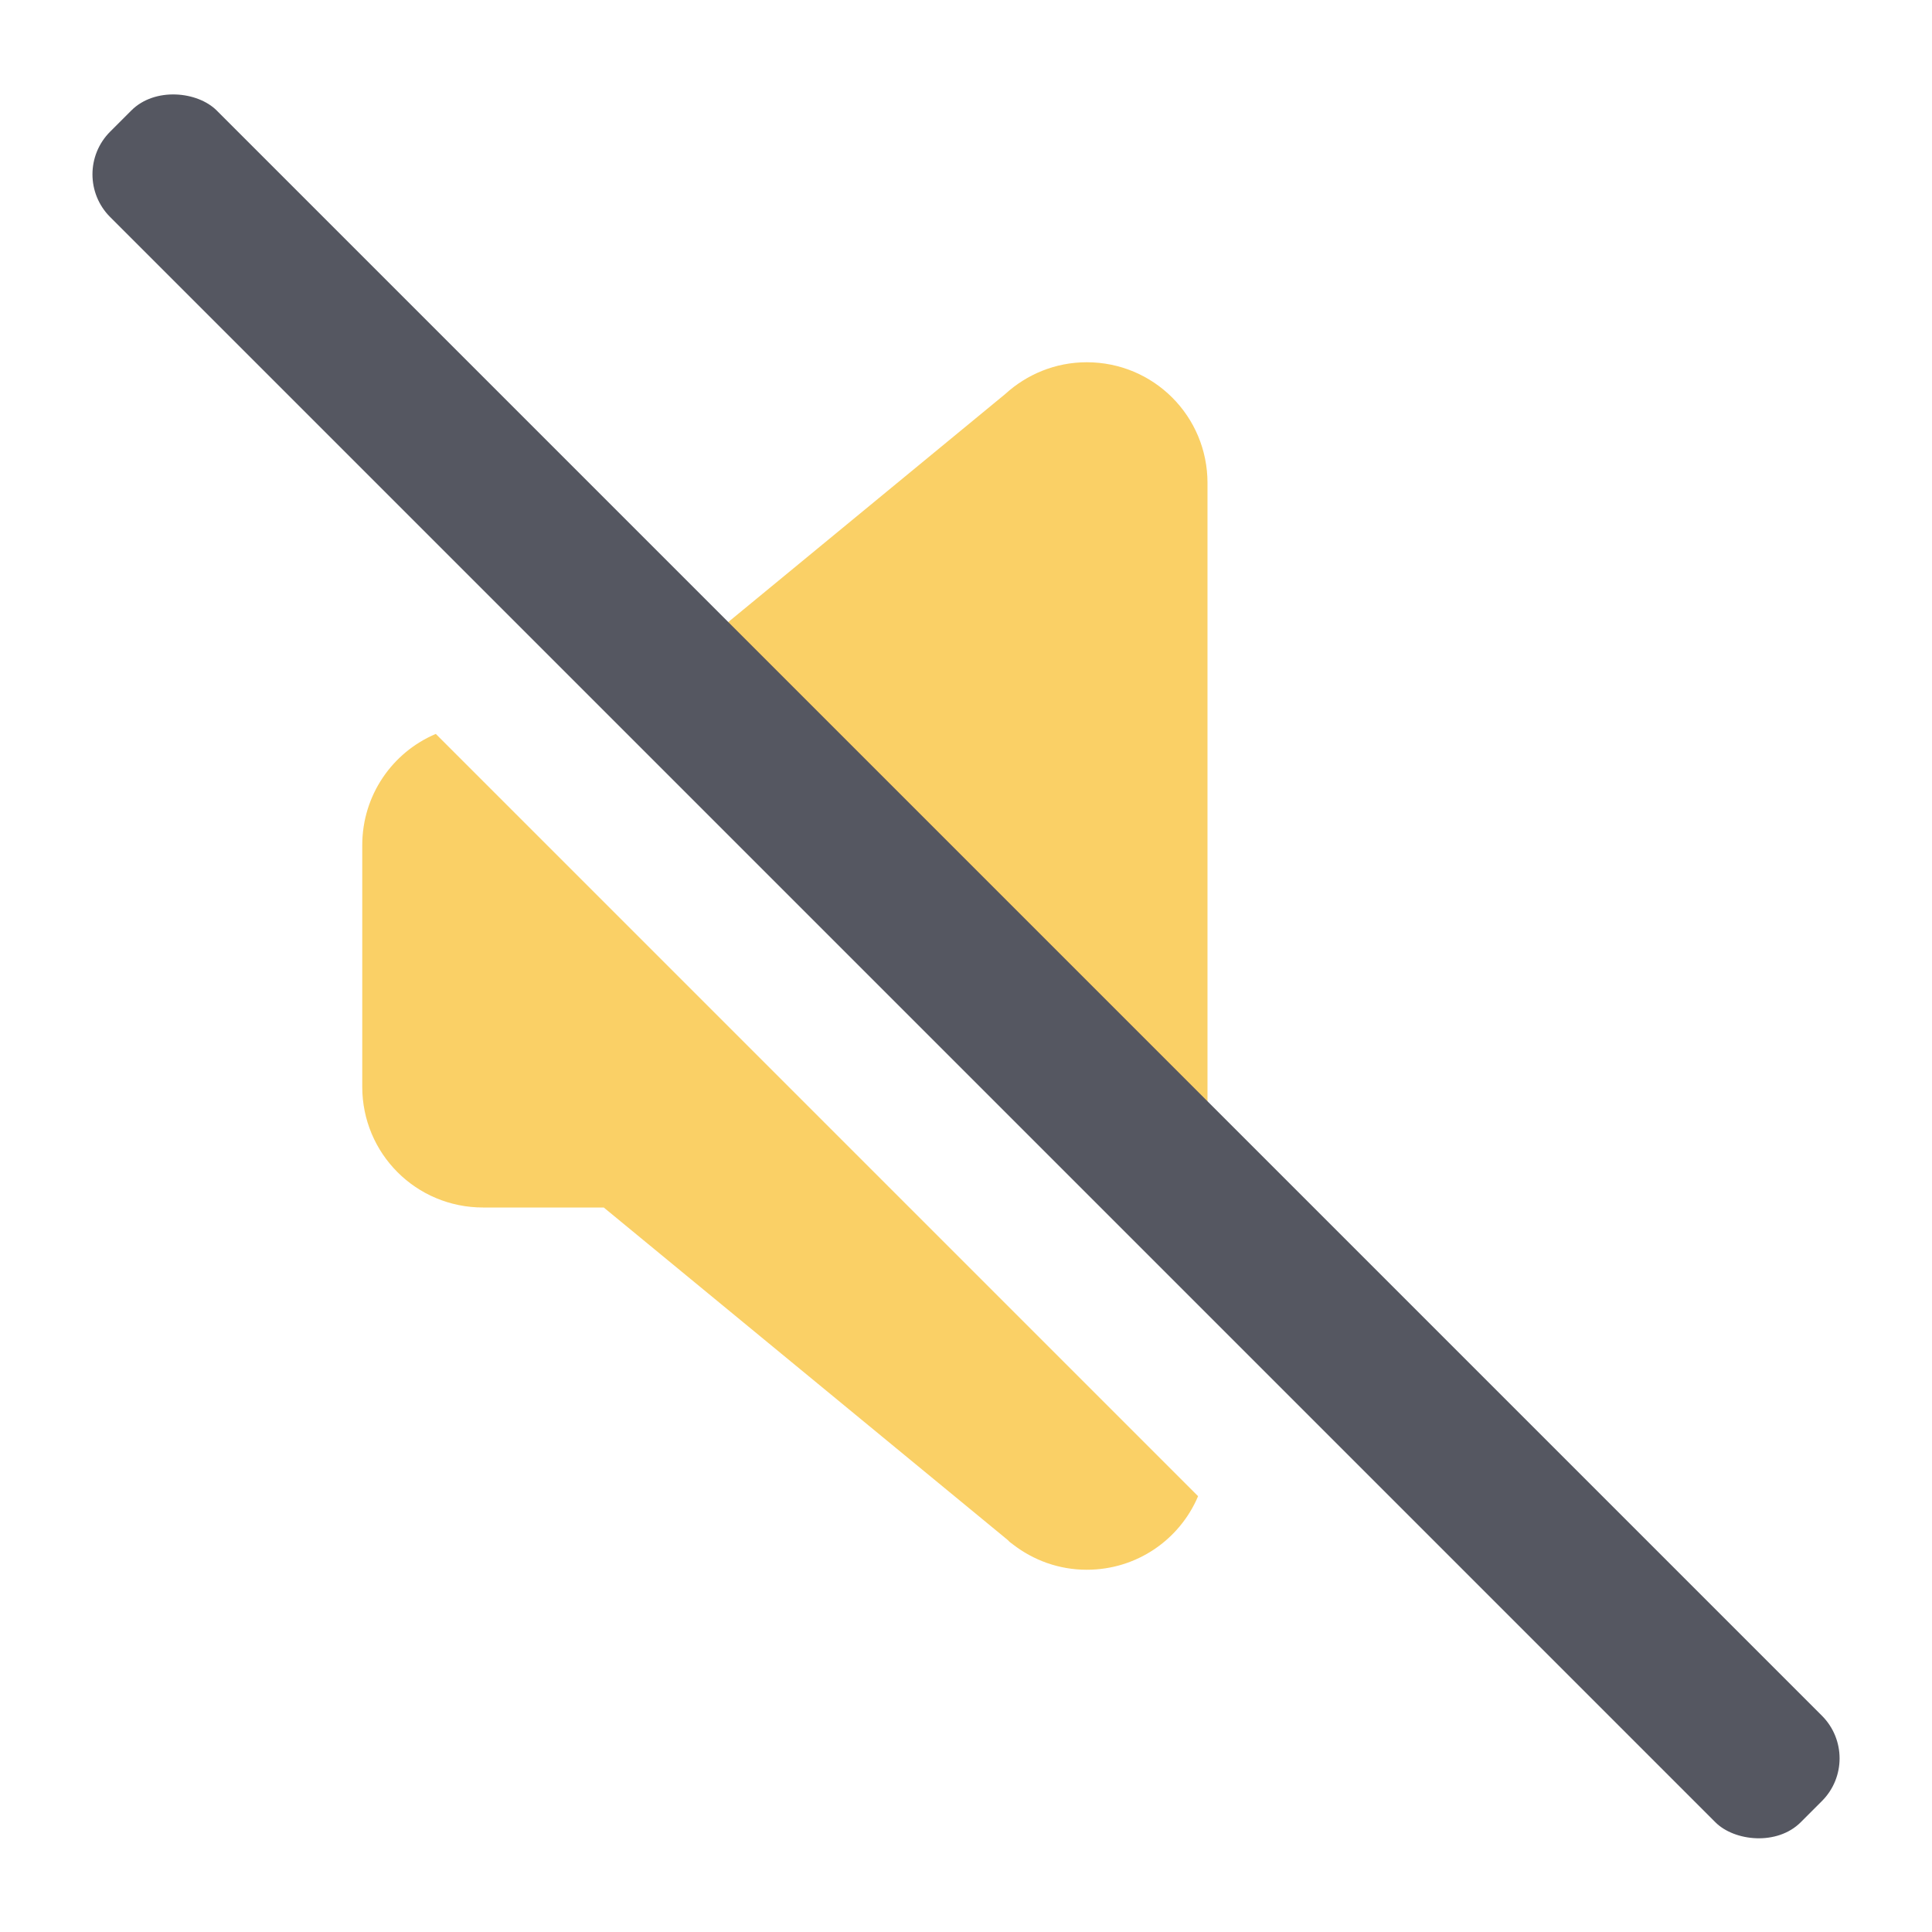 <?xml version="1.0" encoding="UTF-8" standalone="no"?>
<svg
   height="16"
   width="16"
   version="1.1"
   id="svg10"
   xmlns="http://www.w3.org/2000/svg"
   xmlns:svg="http://www.w3.org/2000/svg">
  <defs
     id="defs14" />
  <path
     id="path453"
     class="warning"
     style="font-variation-settings:normal;fill:#f9c440;fill-opacity:1;stroke:none;stroke-width:4;stroke-linecap:round;stroke-linejoin:round;stroke-miterlimit:4;stroke-dasharray:none;stroke-dashoffset:0;stroke-opacity:1;stop-color:#000000;opacity:0.8"
     d="M 9 3 C 8.739 3 8.502 3.101 8.324 3.264 L 5.162 5.867 L 10 10.705 L 10 4 C 10 3.446 9.554 3 9 3 z M 3.609 6.078 C 3.25 6.23 3 6.585 3 7 L 3 9 C 3 9.554 3.446 10 4 10 L 5 10 L 8.346 12.754 C 8.352 12.759 8.357 12.766 8.363 12.771 L 8.387 12.789 C 8.556 12.92 8.768 13 9 13 C 9.415 13 9.77 12.75 9.922 12.391 L 3.609 6.078 z " />
  <rect
     style="font-variation-settings:normal;vector-effect:none;fill:#555761;fill-opacity:1;stroke:none;stroke-width:0.992;stroke-linecap:square;stroke-linejoin:miter;stroke-miterlimit:4;stroke-dasharray:none;stroke-dashoffset:0;stroke-opacity:1;-inkscape-stroke:none;marker:none;stop-color:#000000"
     id="rect2480-1-6"
     width="1.248"
     height="19.8"
     x="-0.626"
     y="1.416"
     rx="0.5"
     ry="0.5"
     transform="rotate(-45)" />
</svg>
